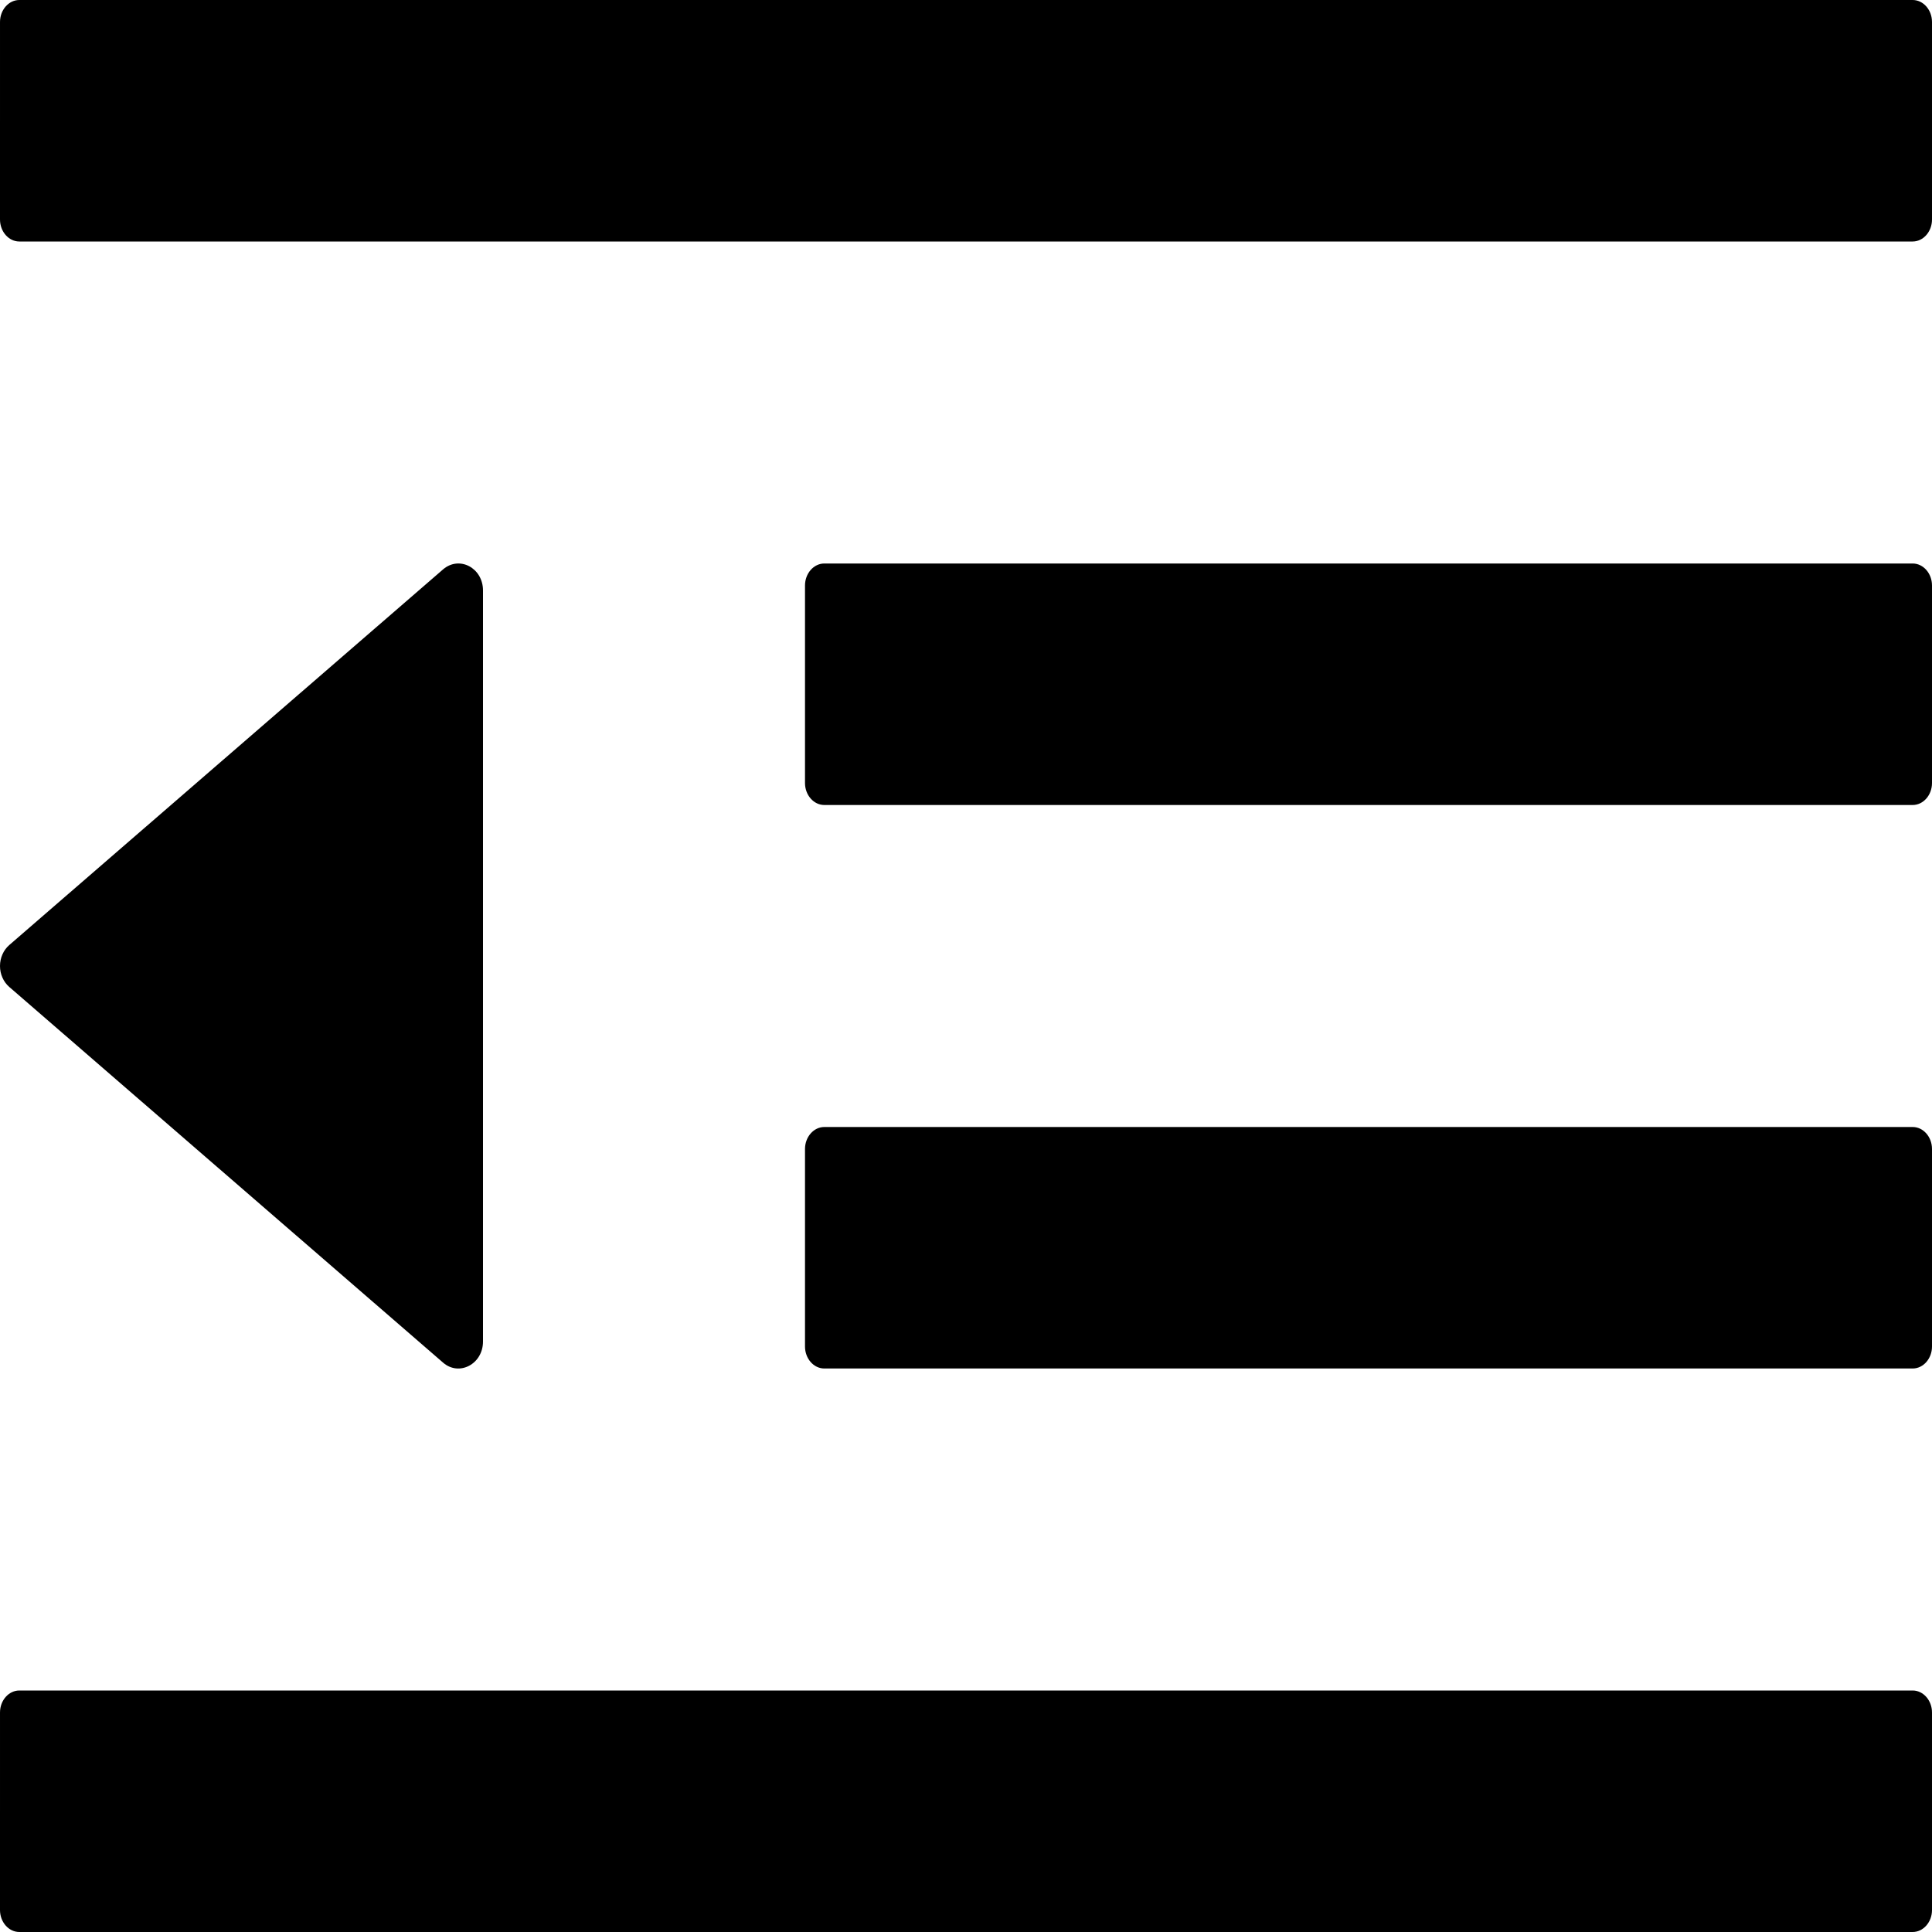 <svg width="24" height="24" viewBox="0 0 24 24" fill="currentColor" xmlns="http://www.w3.org/2000/svg">
<path d="M10.24 10H23.76C23.892 10 24 9.877 24 9.727V7.273C24 7.123 23.892 7 23.76 7H10.24C10.108 7 10 7.123 10 7.273V9.727C10 9.877 10.108 10 10.24 10Z" fill="currentColor"/>
<path d="M5.504 16.927L0.116 12.261C0.08 12.23 0.051 12.191 0.031 12.146C0.01 12.1 0 12.05 0 12C0 11.95 0.01 11.9 0.031 11.854C0.051 11.809 0.08 11.77 0.116 11.739L5.504 7.073C5.707 6.899 6 7.055 6 7.335V16.665C6 16.945 5.704 17.101 5.504 16.927Z" fill="currentColor"/>
<path d="M23.76 17H10.24C10.108 17 10 16.877 10 16.727V14.273C10 14.123 10.108 14 10.24 14H23.76C23.892 14 24 14.123 24 14.273V16.727C24 16.877 23.892 17 23.76 17Z" fill="currentColor"/>
<path d="M0.24 0H23.76C23.892 0 24 0.123 24 0.273L24 2.727C24 2.877 23.892 3 23.76 3H0.24C0.108 3 0 2.877 0 2.727L6.04987e-05 0.273C6.04987e-05 0.123 0.108 0 0.24 0Z" fill="currentColor"/>
<path d="M0.24 21H23.76C23.892 21 24 21.123 24 21.273L24 23.727C24 23.877 23.892 24 23.76 24H0.24C0.108 24 0 23.877 0 23.727L6.04987e-05 21.273C6.04987e-05 21.123 0.108 21 0.24 21Z" fill="currentColor"/>
</svg>
